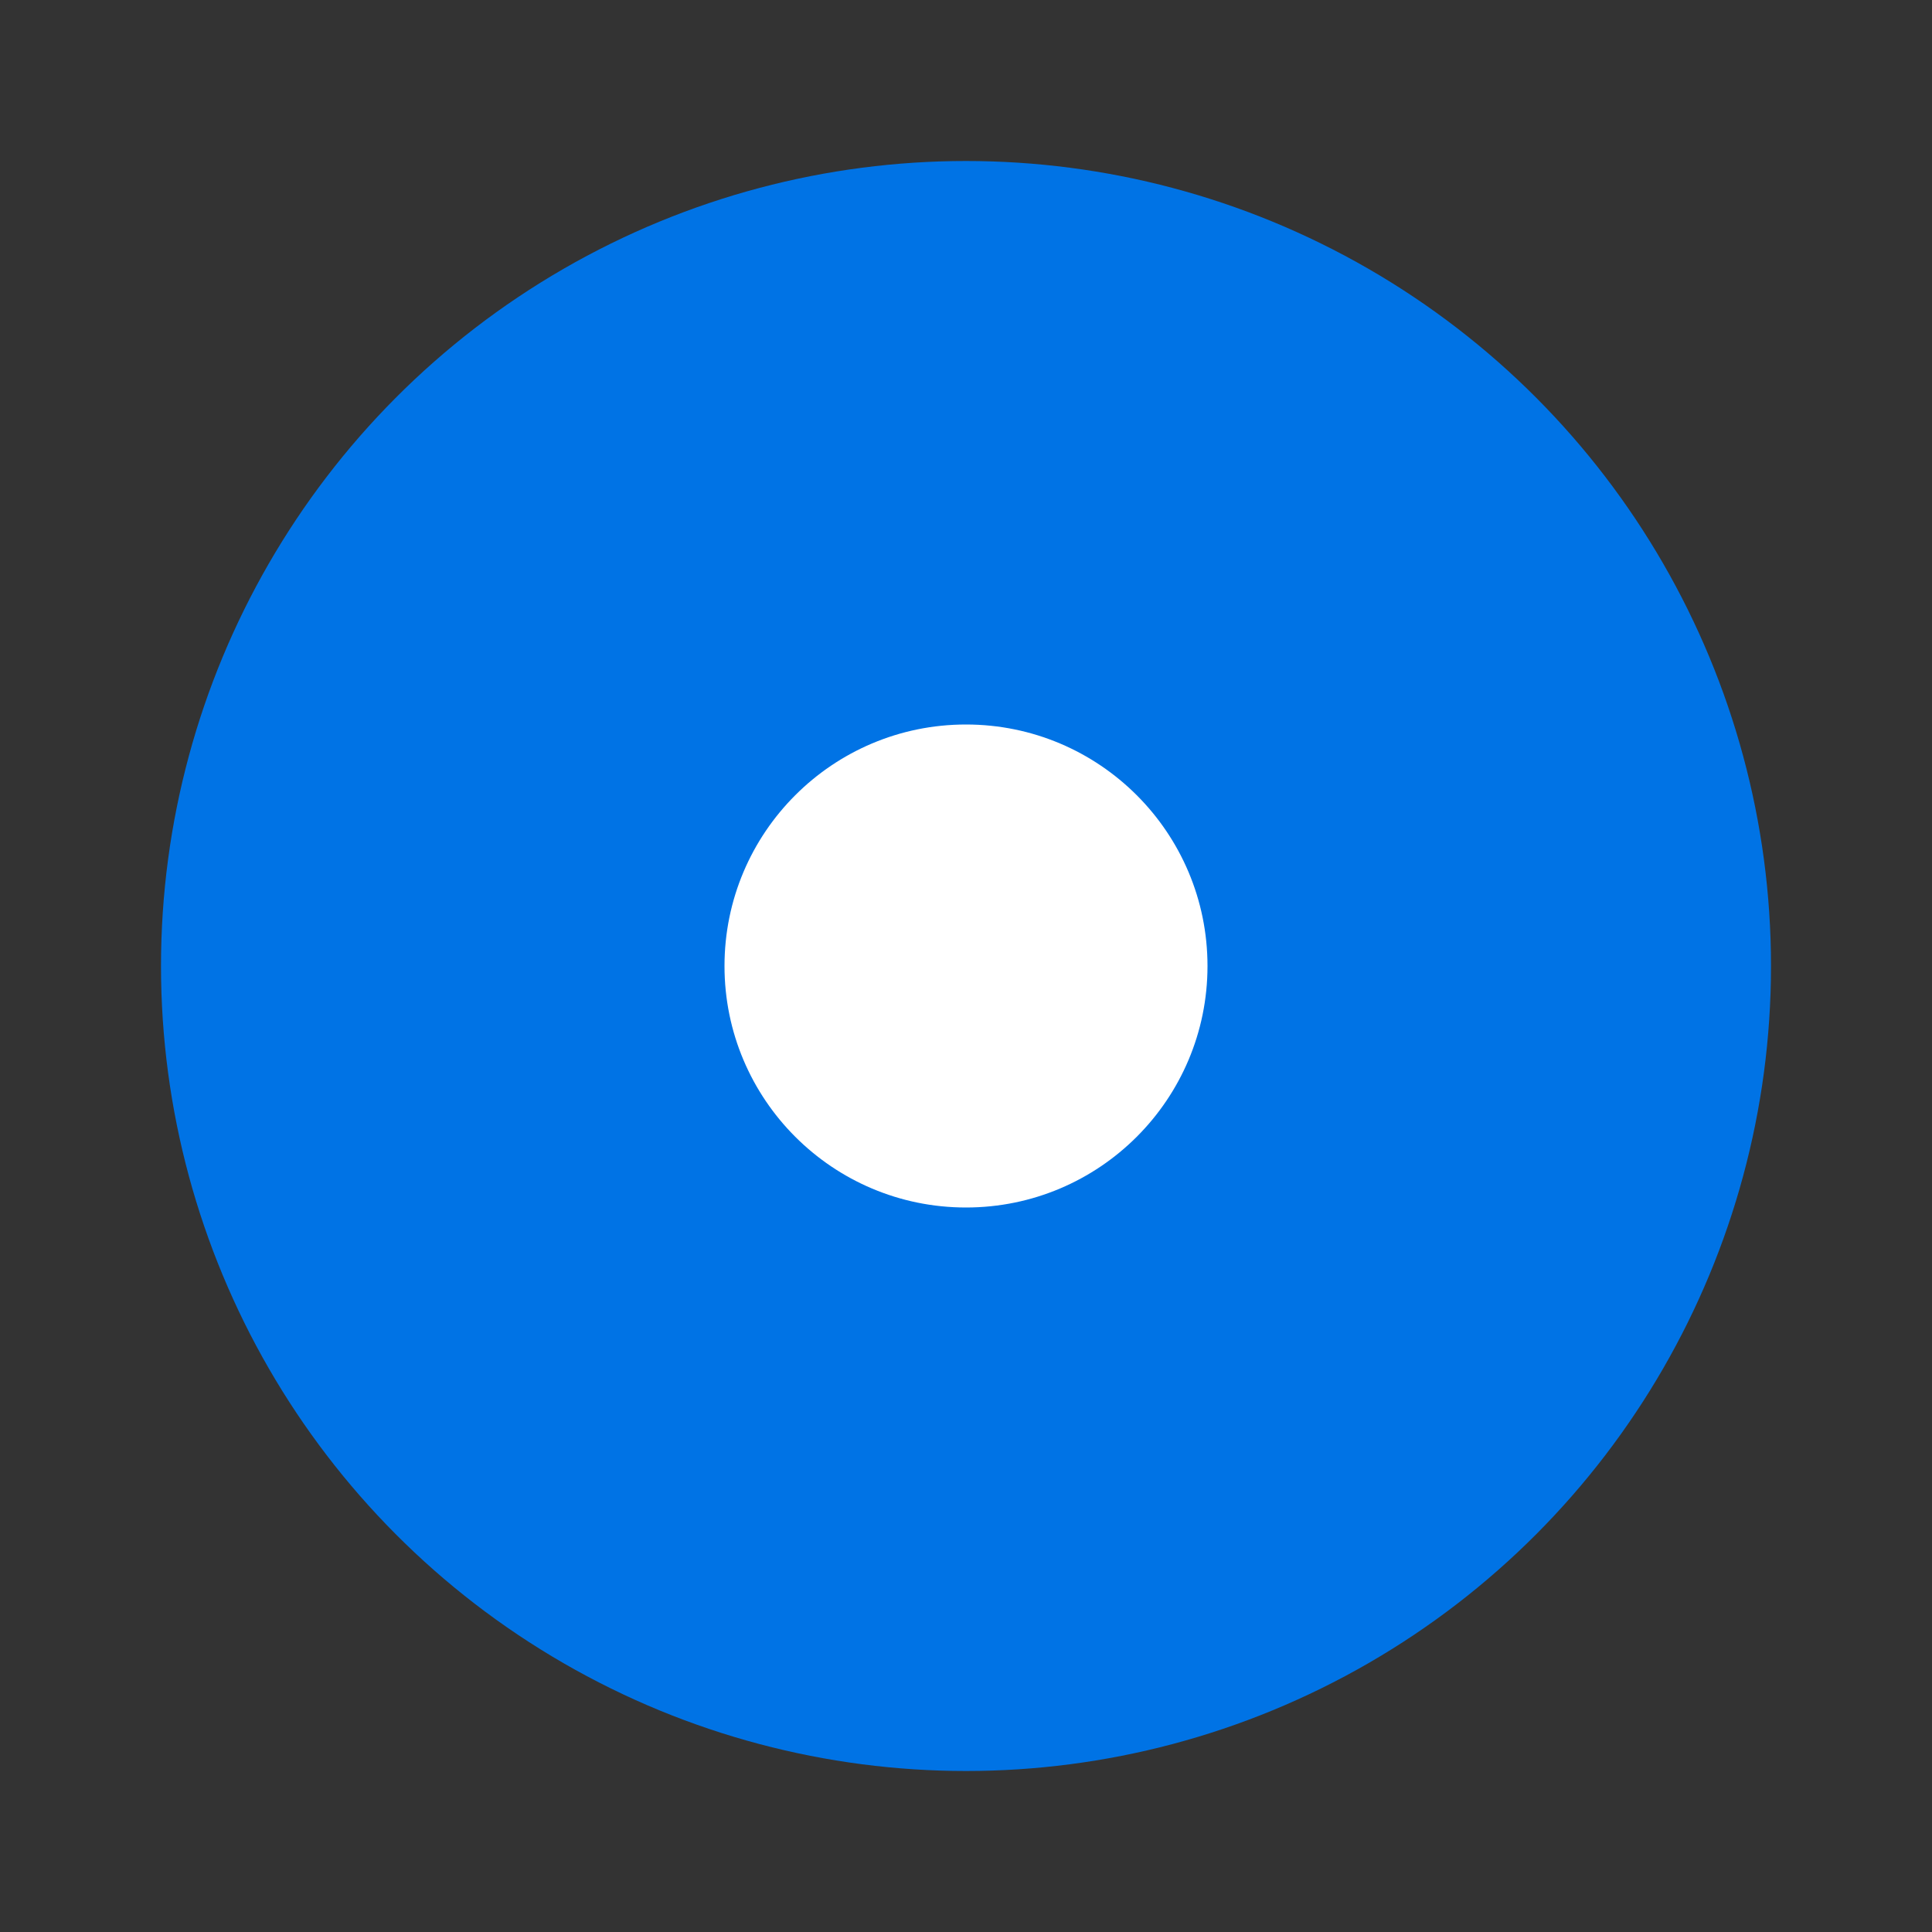 <svg viewBox="0 0 24 24" xmlns="http://www.w3.org/2000/svg"><rect x="0" y="0" width="24" height="24" fill="#333333" stroke="none"/><circle style="opacity:1;fill:#0073E5;fill-opacity:1;stroke:none;stroke-width:2.25;stroke-linejoin:round;stroke-miterlimit:4;stroke-dasharray:none;stroke-opacity:1" cx="12" cy="12" r="10"/><circle r="3" cy="12" cx="12" style="opacity:1;fill:#fff;fill-opacity:1;stroke:none;stroke-width:.75;stroke-linejoin:round;stroke-miterlimit:4;stroke-dasharray:none;stroke-opacity:1"/></svg>
